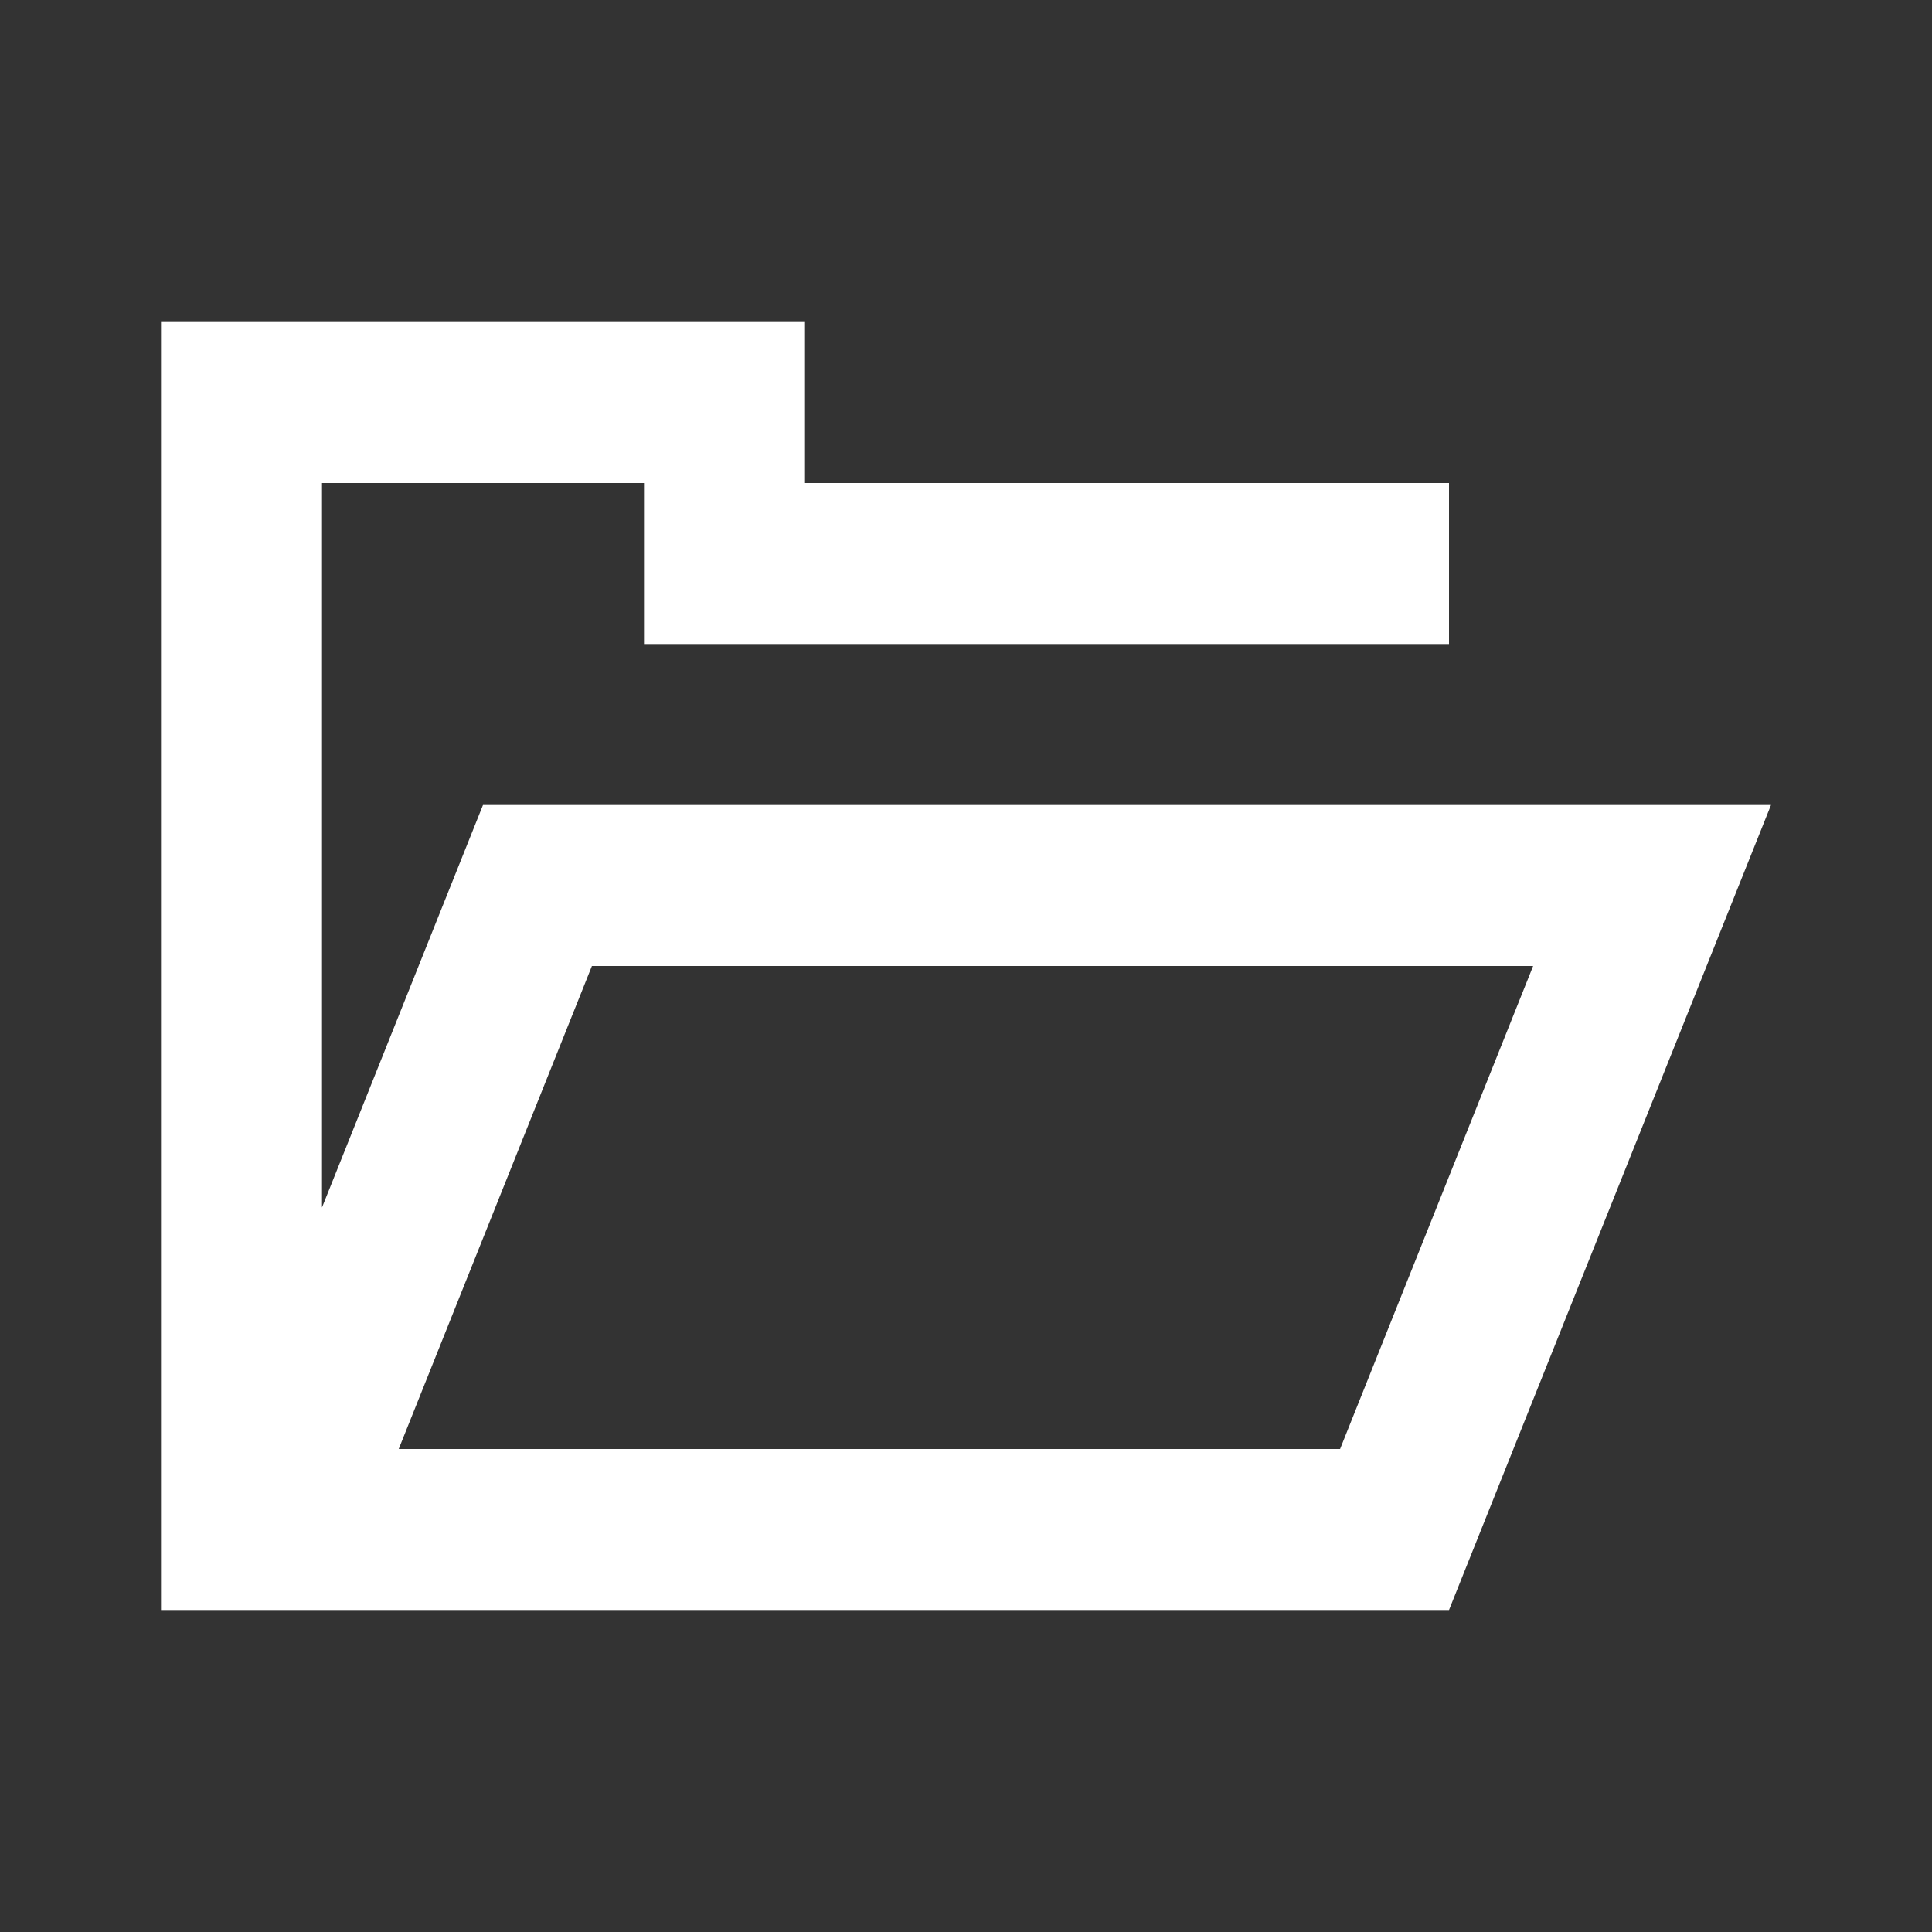 <?xml version="1.0" encoding="UTF-8"?>
<svg width="24px" height="24px" viewBox="0 0 24 24" version="1.1" xmlns="http://www.w3.org/2000/svg" xmlns:xlink="http://www.w3.org/1999/xlink">
    <rect x="0" y="0" width="24" height="24" fill="#333333" stroke="none"/>
    <!-- Generator: Sketch 59.1 (86144) - https://sketch.com -->
    <title>light / FolderOpen</title>
    <desc>Created with Sketch.</desc>
    <defs>
        <path d="M4,8 L2,13 L2,4 L6,4 L6,6 L16,6 L16,4 L8,4 L8,2 L0,2 L0,18 L16,18 L20,8 L4,8 Z M14.647,16 L2.953,16 L5.353,10 L17.045,10 L14.647,16 Z" id="path-1"></path>
    </defs>
    <g id="light-/-FolderOpen" stroke="none" stroke-width="1" fill="none" fill-rule="evenodd">
        <g id="FolderOpen" transform="translate(2, 2)">
            <rect id="Rectangle-path" fill="#FFFFFF" fill-rule="nonzero" opacity="0" x="0" y="0" width="20" height="20"></rect>
            <mask id="mask-2" fill="white">
                <use xlink:href="#path-1"></use>
            </mask>
            <use id="Mask" fill="#FFFFFF" xlink:href="#path-1"></use>
        </g>
    </g>
</svg>